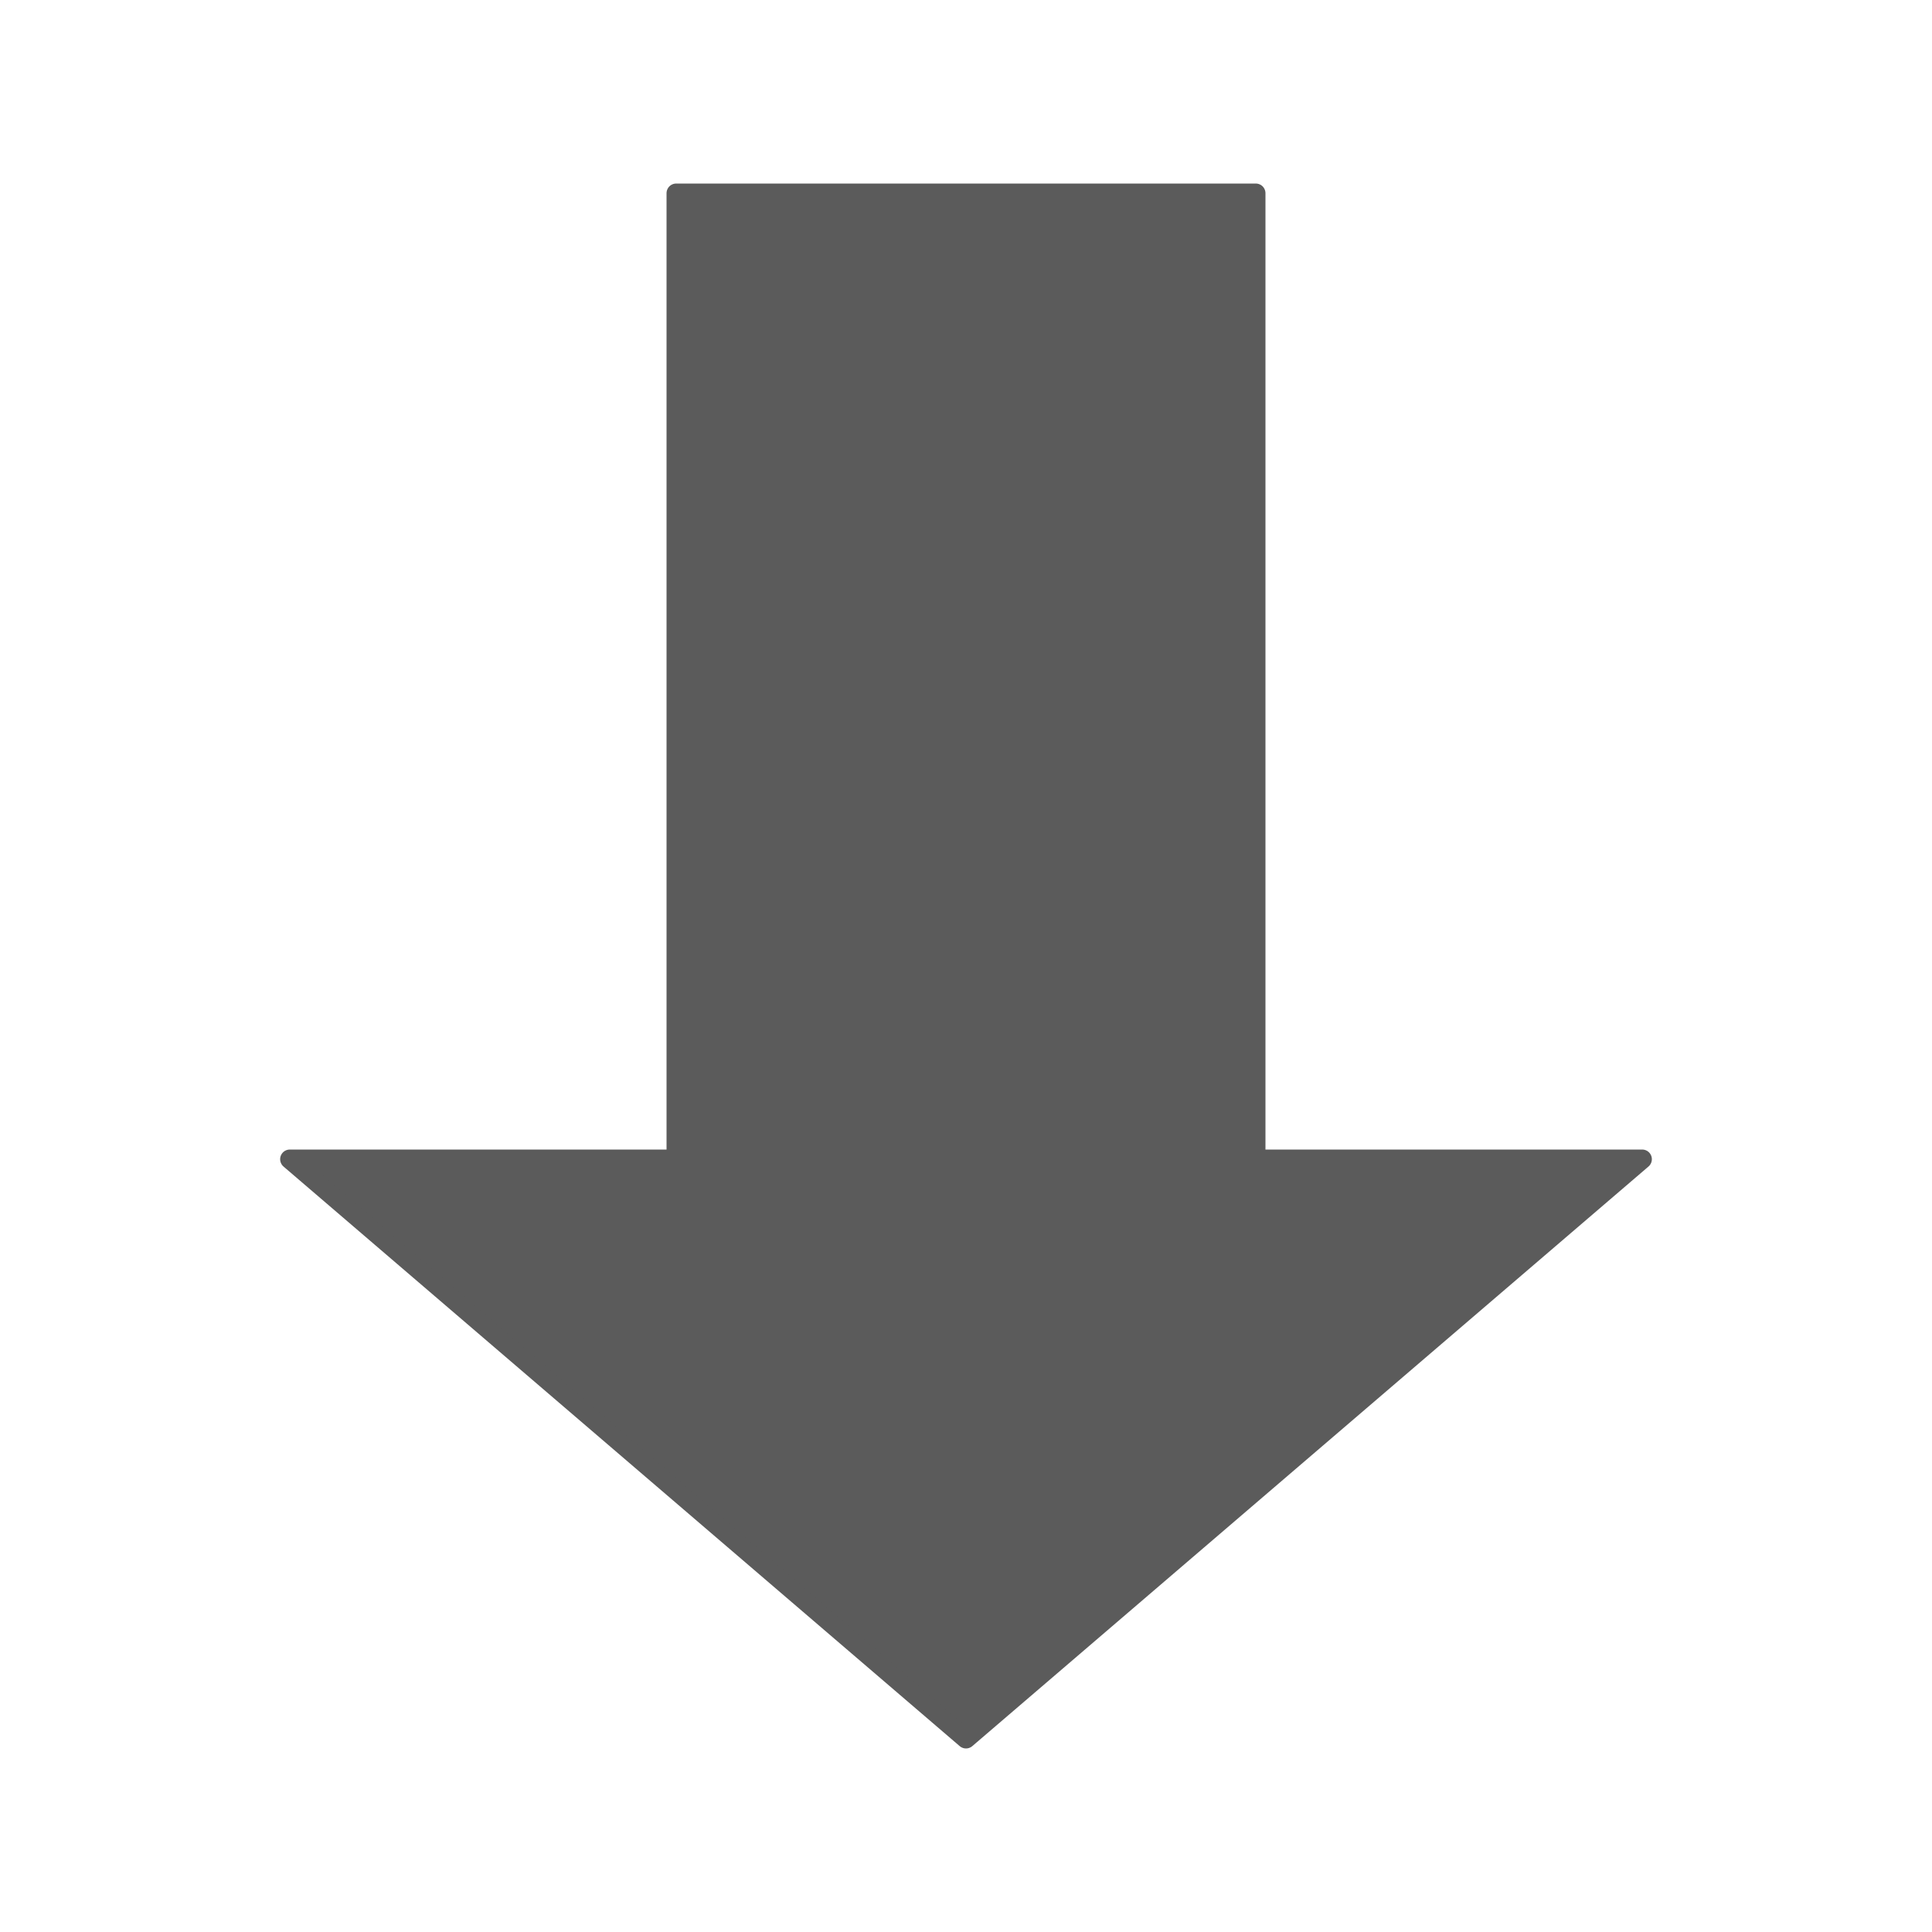 <?xml version="1.0" encoding="UTF-8"?>
<!DOCTYPE svg PUBLIC "-//W3C//DTD SVG 1.1//EN" "http://www.w3.org/Graphics/SVG/1.1/DTD/svg11.dtd">
<svg xmlns="http://www.w3.org/2000/svg" xmlns:xlink="http://www.w3.org/1999/xlink" width="100%" height="100%" viewBox="0 0 100 100">
	<polygon points="50,90 85,60 65,60 65,10 35,10 35,60 15,60" style="fill: #5B5B5B; stroke: #5B5B5B; stroke-linejoin: round" />
</svg>